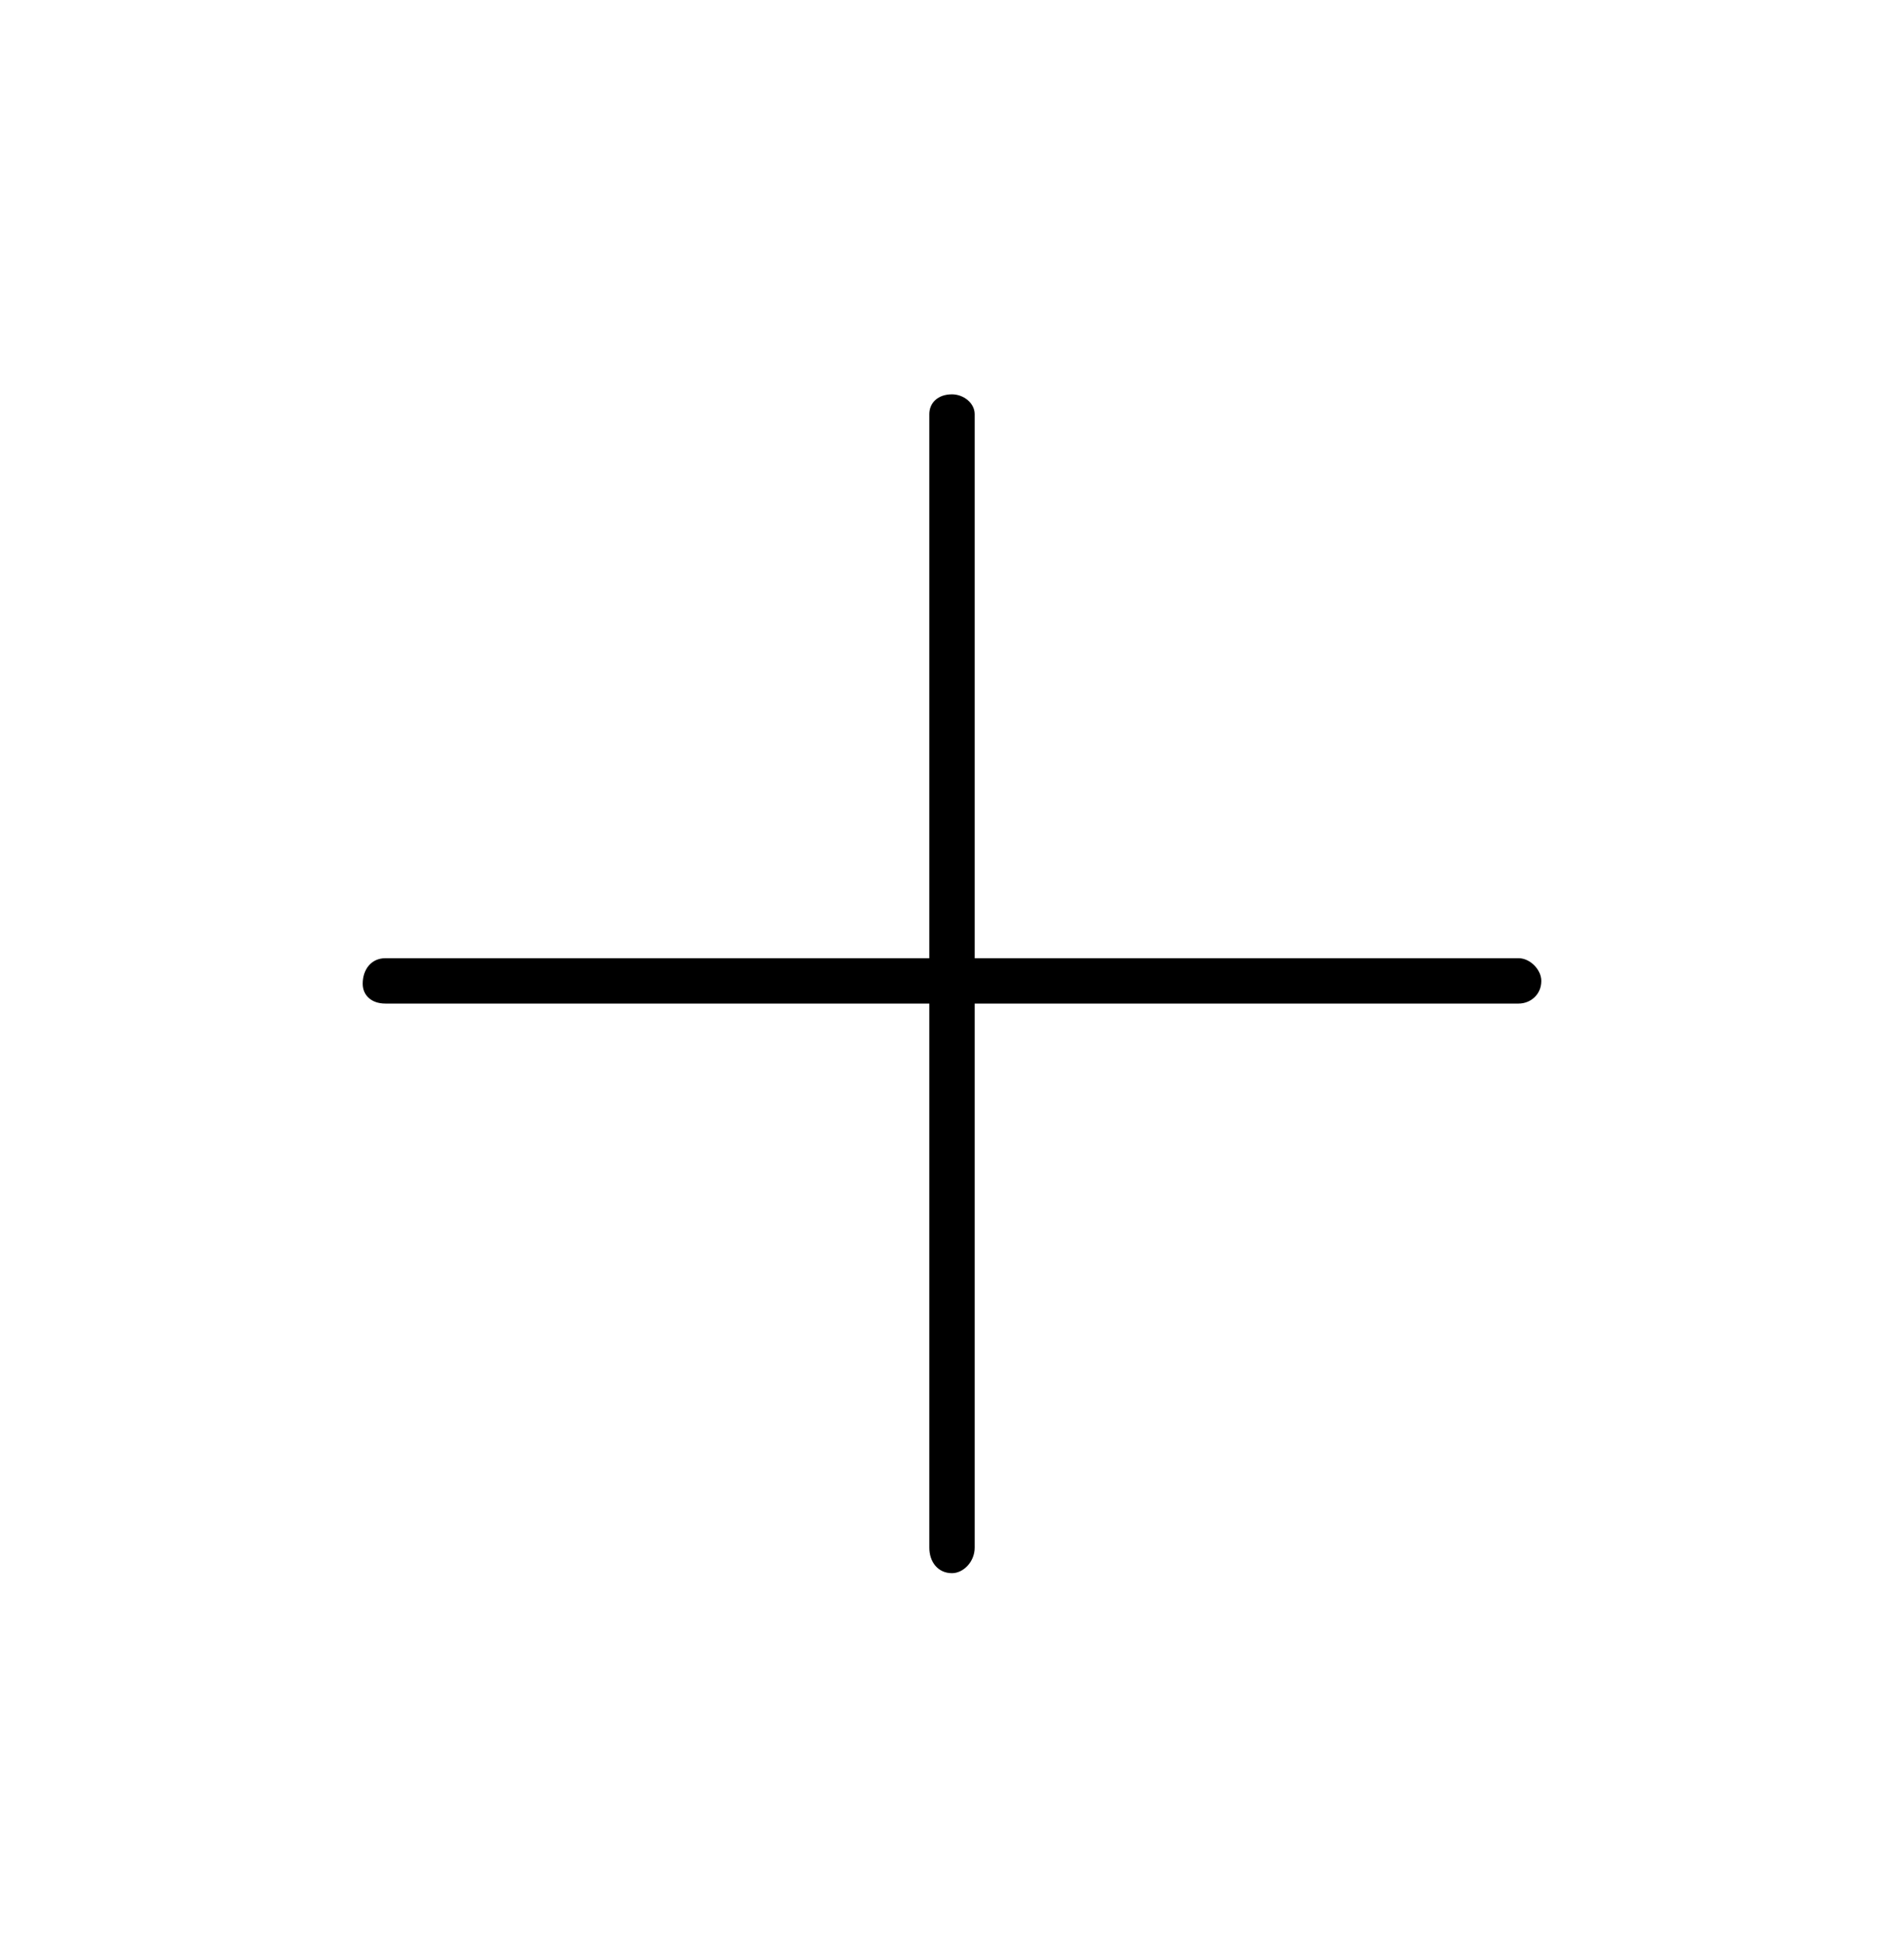 <svg viewBox="0 0 42 43" xmlns="http://www.w3.org/2000/svg">
<path d="M34 21.634C34 21.947 33.75 22.134 33.5 22.134H21.5V34.135C21.5 34.447 21.25 34.697 21 34.697C20.688 34.697 20.5 34.447 20.5 34.135V22.134H8.5C8.188 22.134 8 21.947 8 21.697C8 21.384 8.188 21.134 8.5 21.134H20.5V9.135C20.5 8.885 20.688 8.697 21 8.697C21.25 8.697 21.5 8.885 21.5 9.135V21.134H33.5C33.75 21.134 34 21.384 34 21.634Z" fill="currentColor"/>
</svg>
